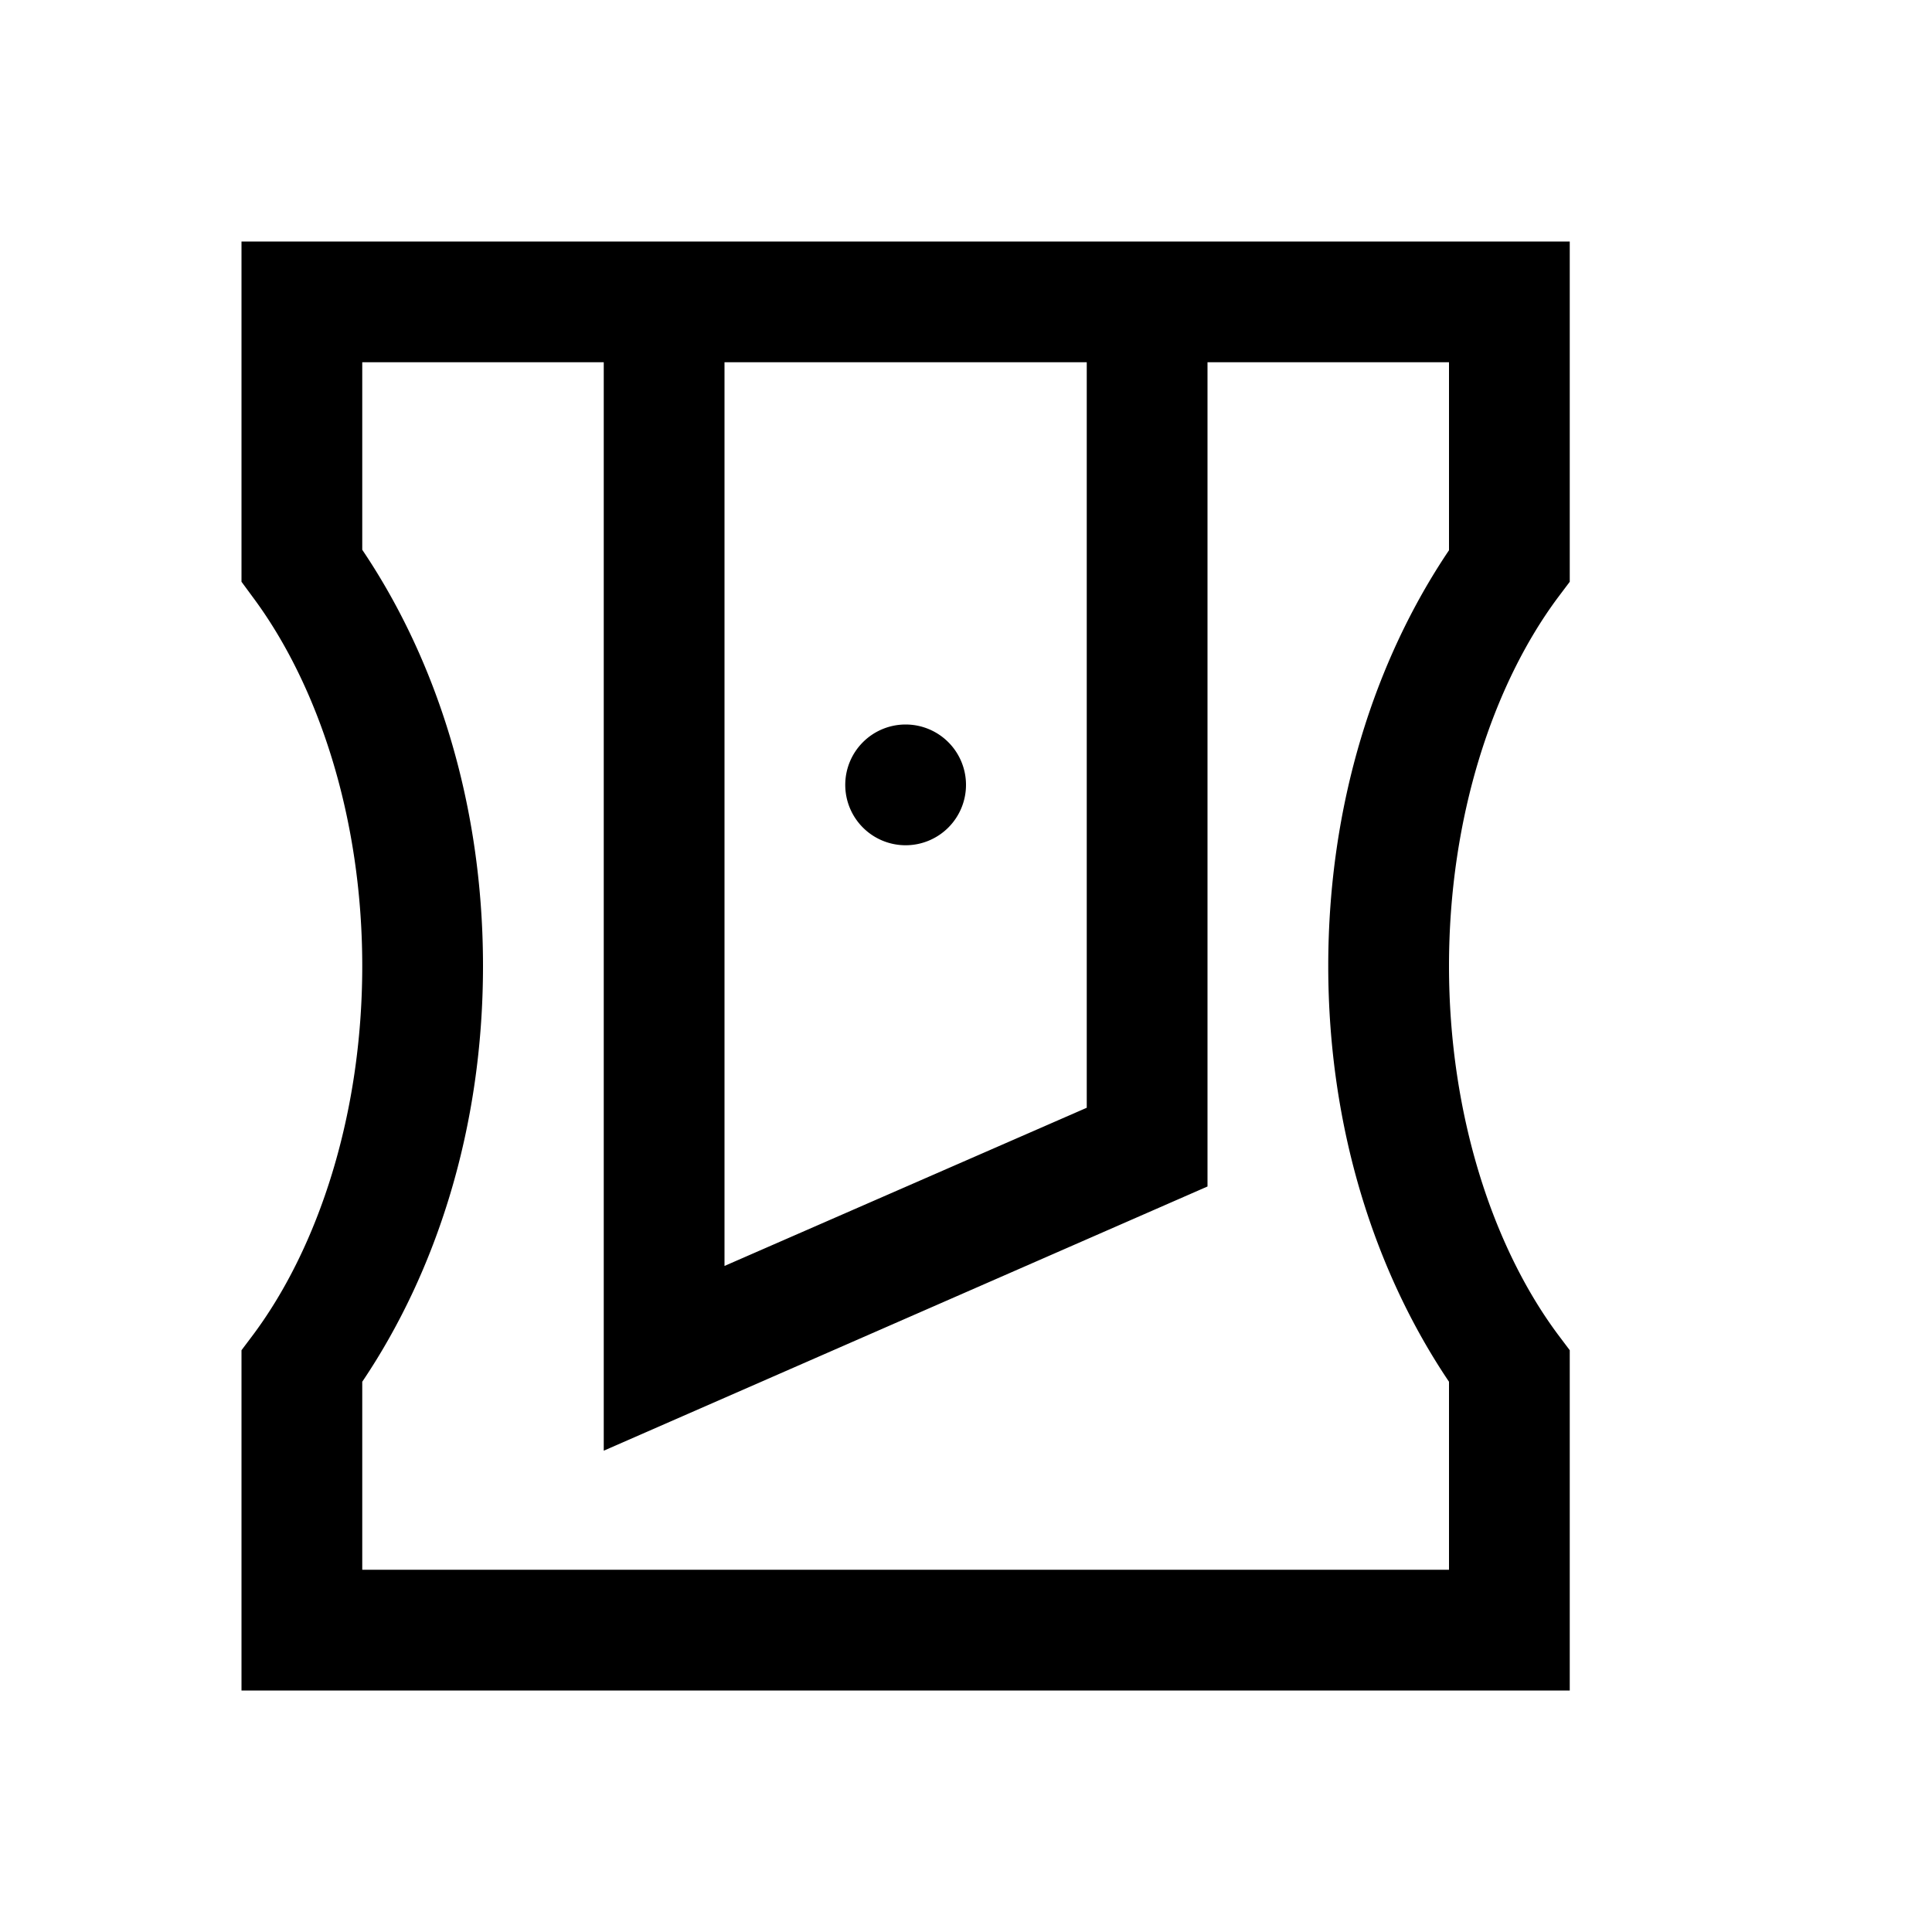 <svg xmlns="http://www.w3.org/2000/svg" viewBox="0 0 16 16"><path style="line-height:normal;text-indent:0;text-align:start;text-decoration-line:none;text-decoration-style:solid;text-decoration-color:#000;text-transform:none;block-progression:tb;isolation:auto;mix-blend-mode:normal" d="M2 2v2.818l.098.133C2.632 5.671 3 6.766 3 8s-.366 2.33-.9 3.049l-.1.133V14h11v-2.818l-.1-.133C12.366 10.33 12 9.234 12 8s.366-2.33.9-3.049l.1-.133V2H2zm1 1h2v9.014l5-2.188V3h2v1.557c-.614.911-1 2.103-1 3.443 0 1.34.386 2.532 1 3.443V13H3v-1.557C3.614 10.532 4 9.34 4 8c0-1.342-.385-2.535-1-3.447V3zm3 0h3v6.174l-3 1.31V3zm1.5 3a.5.5 0 0 0-.5.5.5.5 0 0 0 .5.5.5.5 0 0 0 .5-.5.5.5 0 0 0-.5-.5z" font-weight="400" font-family="sans-serif" white-space="normal" overflow="visible"/></svg>